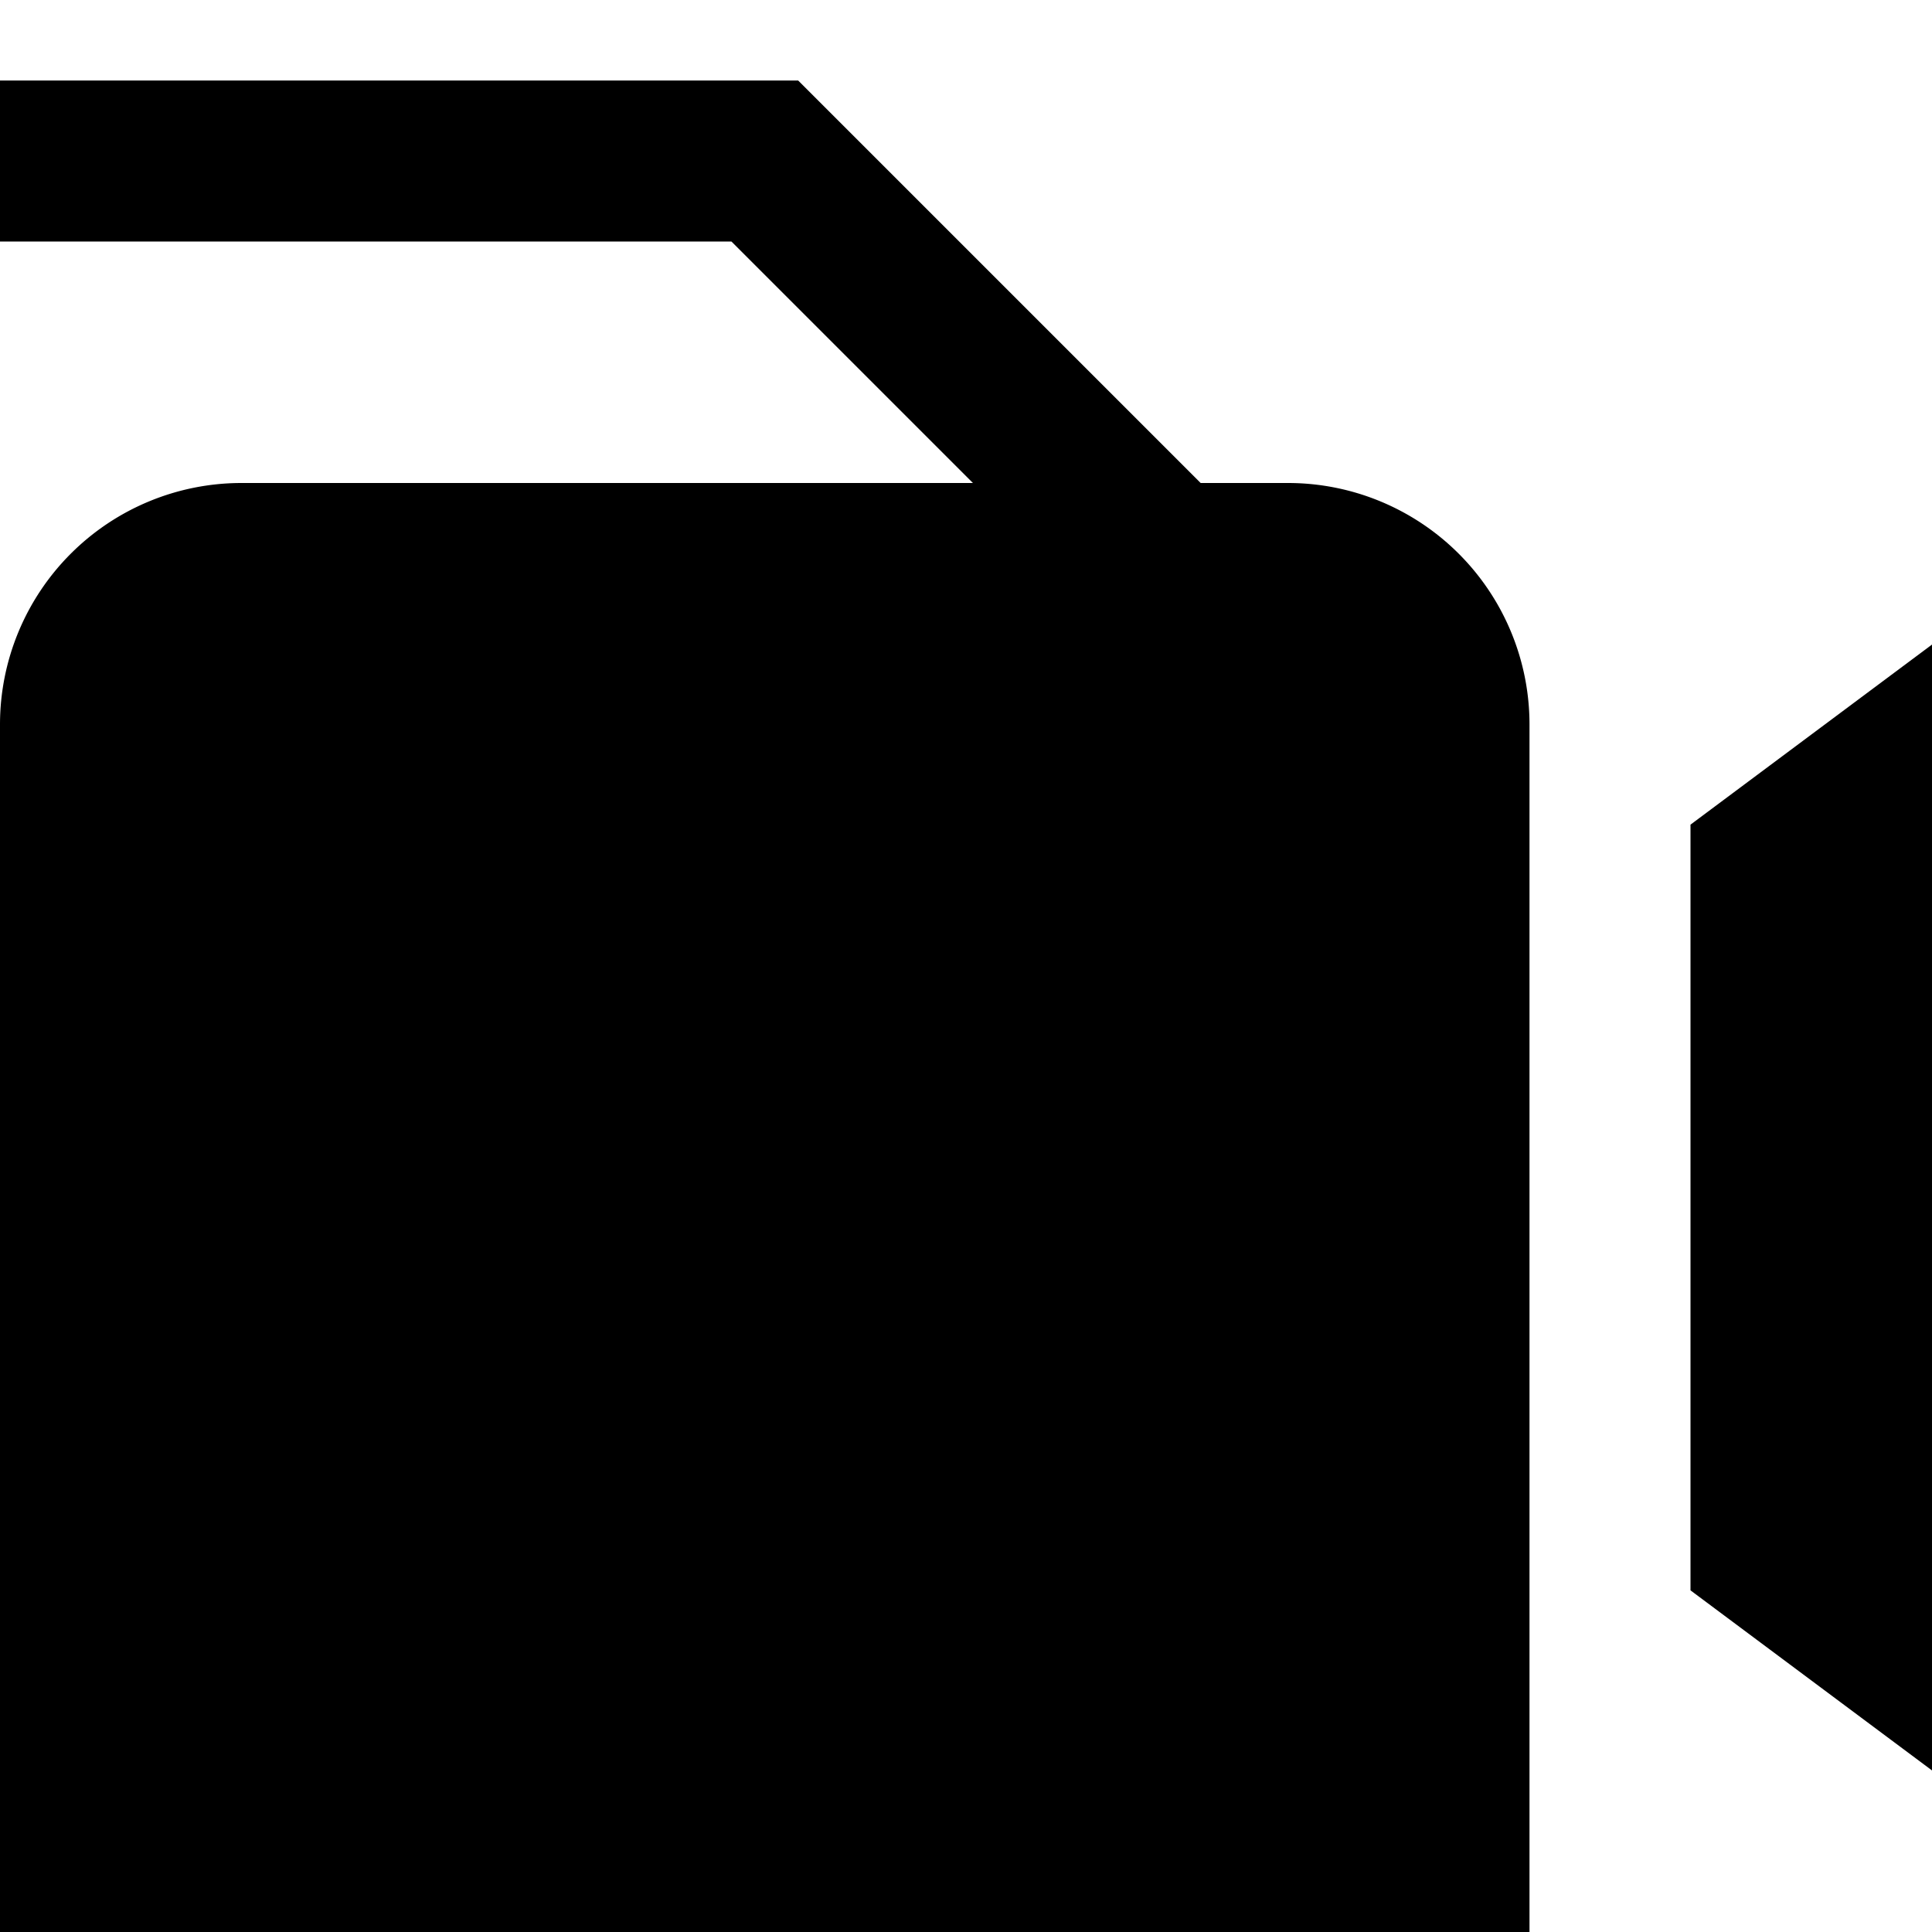 <svg id="Layer_1" data-name="Layer 1" xmlns="http://www.w3.org/2000/svg" viewBox="0 0 24 24"><title>37 video camera</title><polygon points="21 10.244 21 19.756 24 21.993 24 8.007 21 10.244"/><path d="M16,6H14.915l-5-5H0V3H9.086l3,3H3A3,3,0,0,0,0,9V24H19V9A3,3,0,0,0,16,6Z"/></svg>